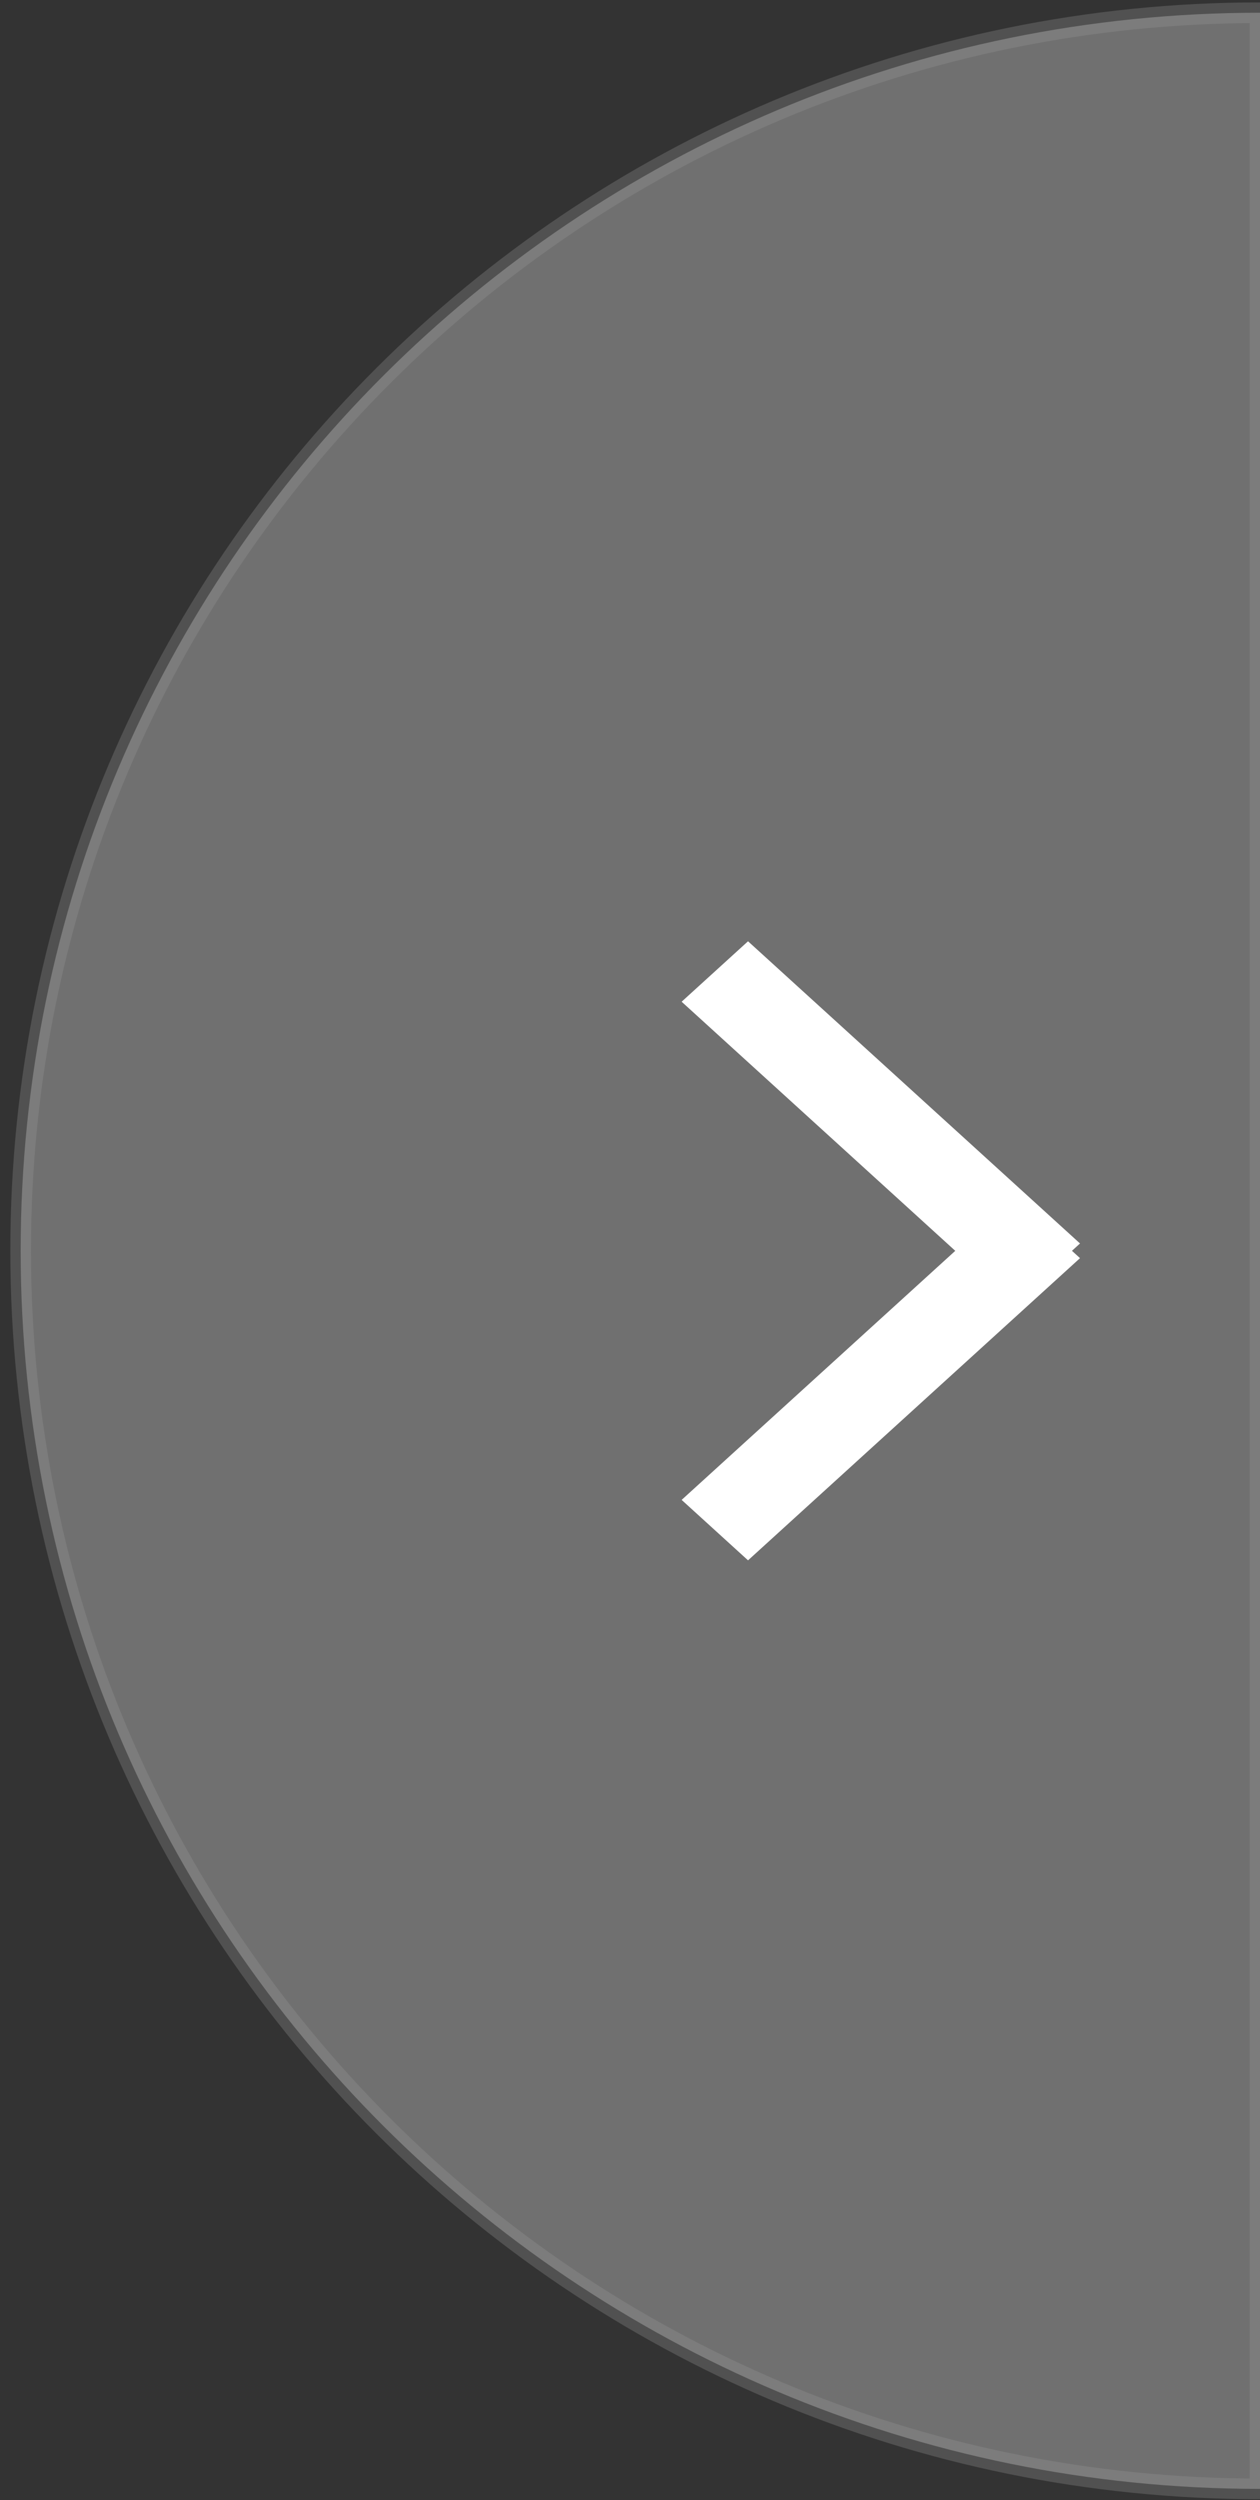 <svg xmlns="http://www.w3.org/2000/svg" width="61" height="121" viewBox="0 0 61 121">
    <rect x="0" y="0" width="61" height="121" fill="#333333" stroke="none"/>
    <g fill="#FFF" fill-rule="evenodd">
        <path stroke="#979797" d="M61 120.462V.616C27.863.616 1 27.444 1 60.539s26.863 59.923 60 59.923z" opacity=".3"/>
        <path d="M33 72.595l3.214 2.925 16.072-14.626-.39-.355.39-.355-16.072-14.626L33 48.483 46.247 60.54z"/>
    </g>
</svg>
